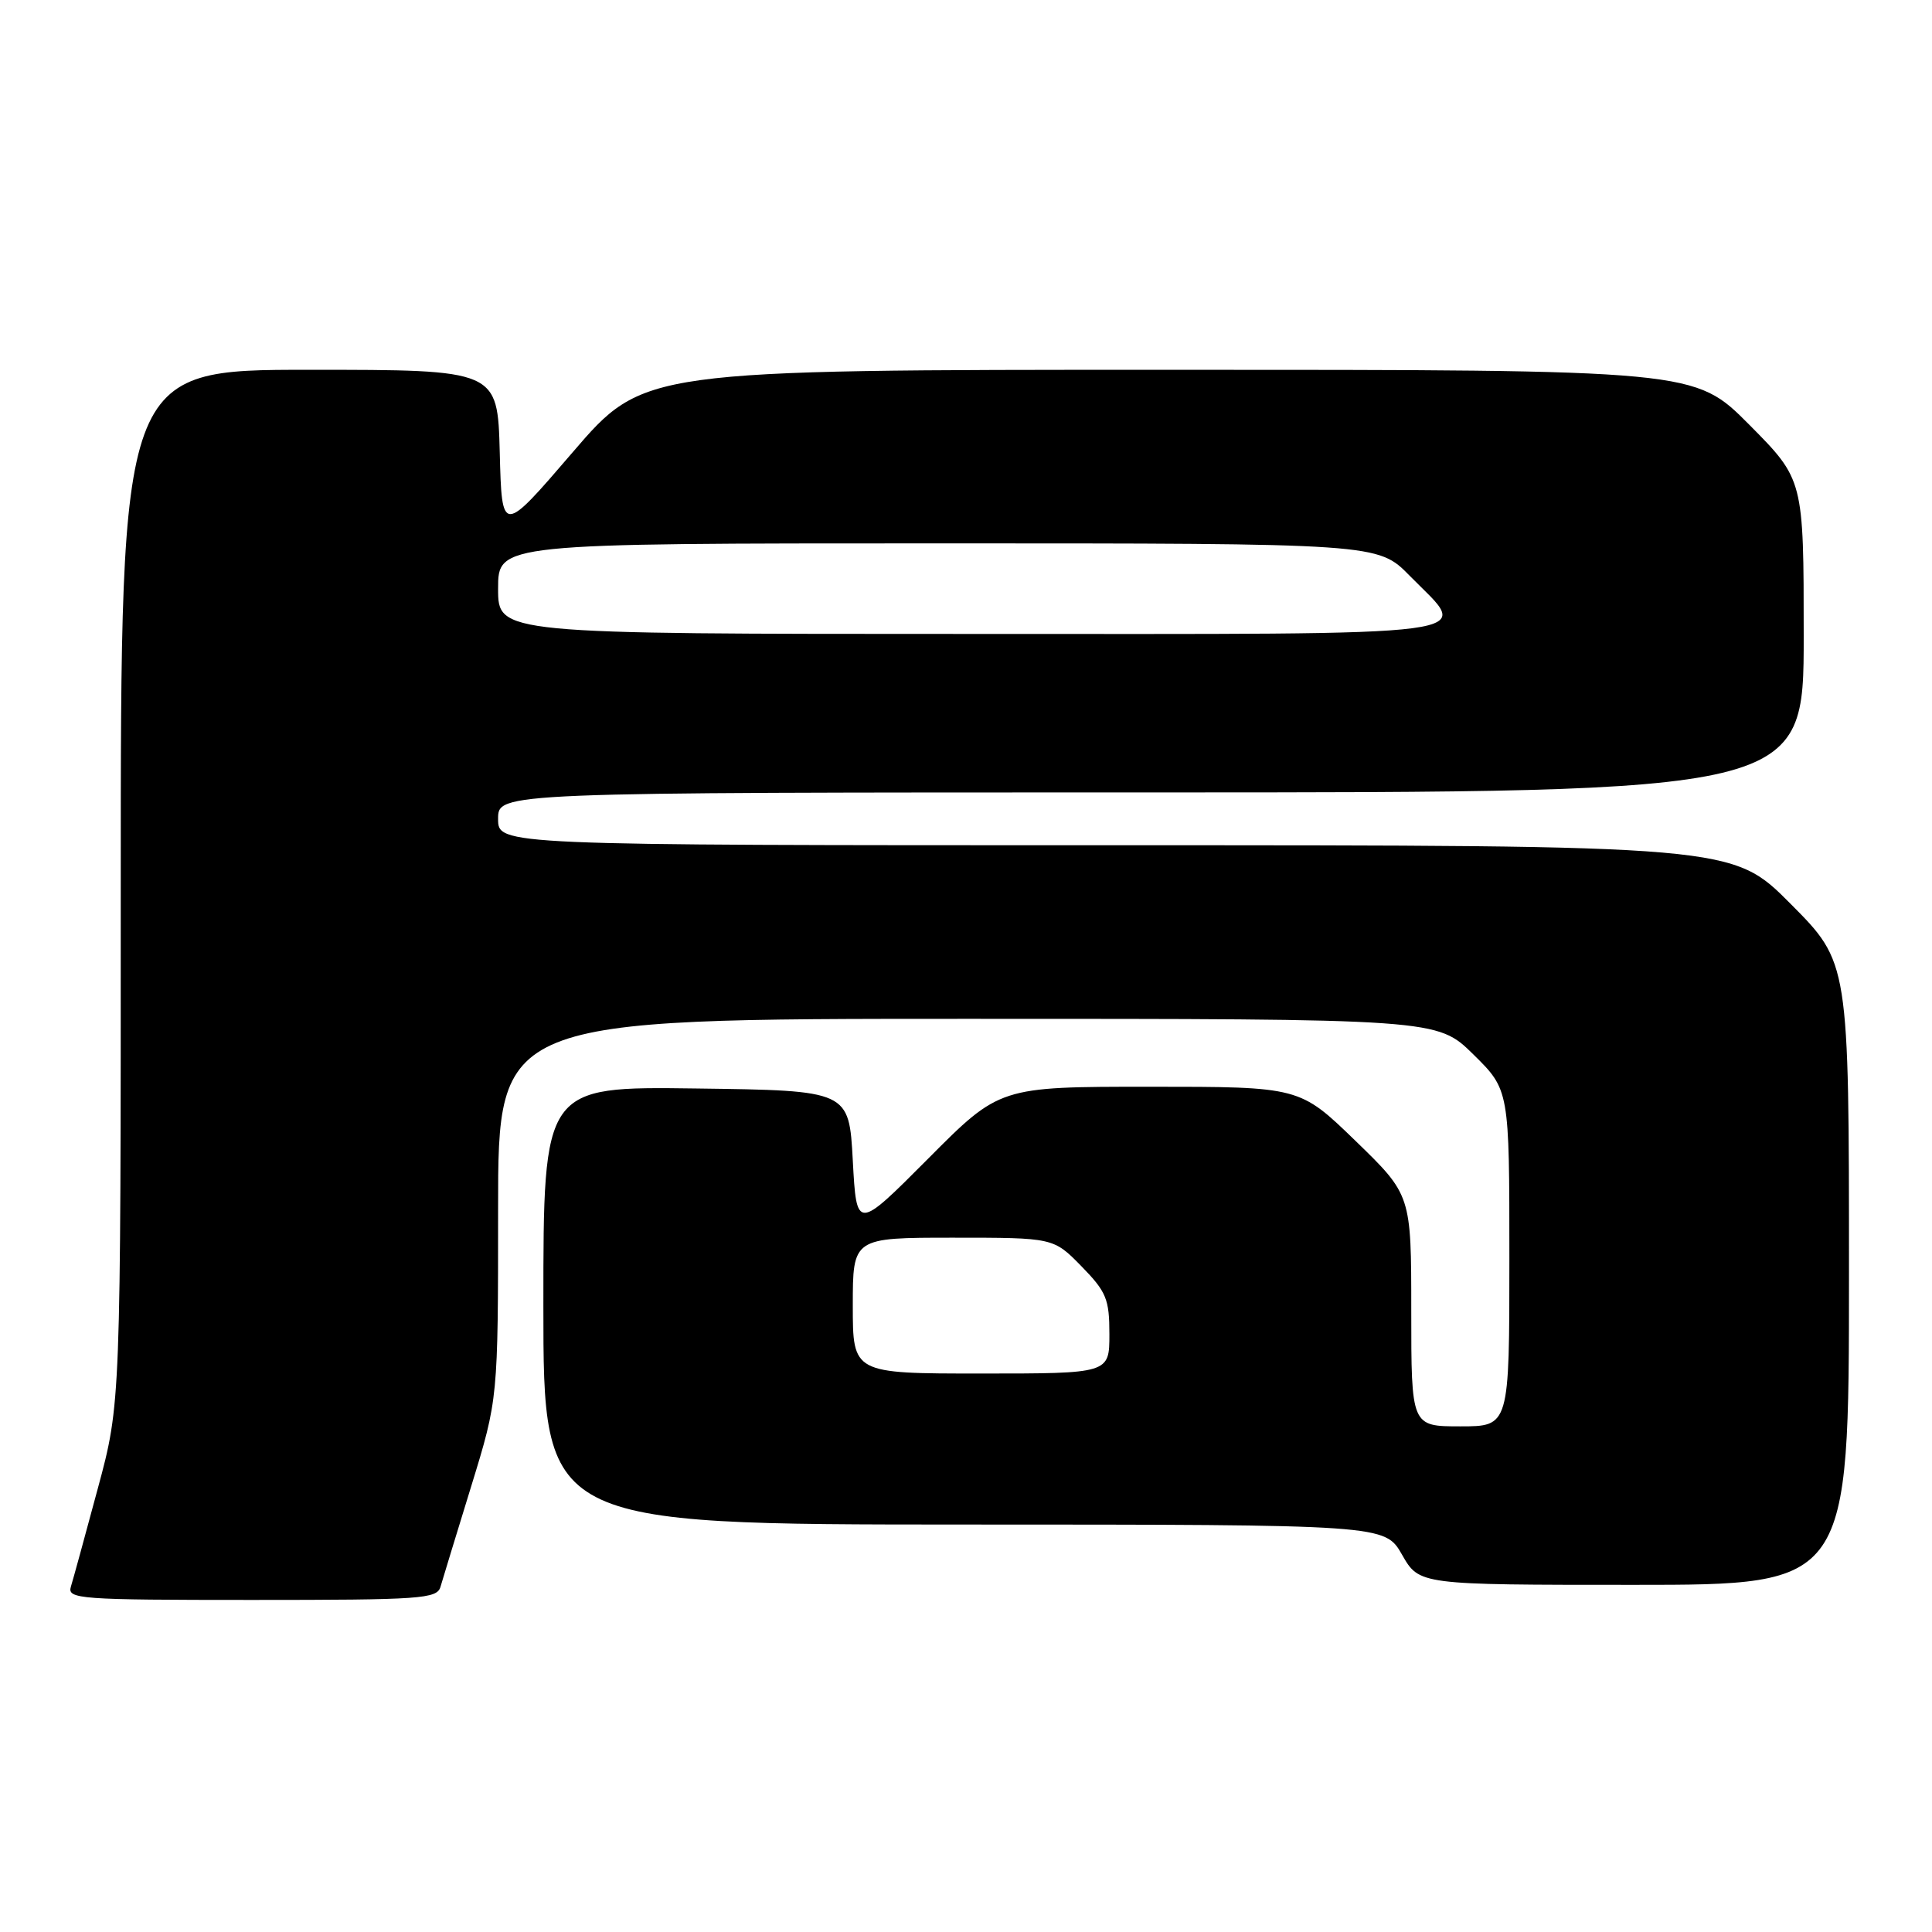 <?xml version="1.0" encoding="UTF-8" standalone="no"?>
<!DOCTYPE svg PUBLIC "-//W3C//DTD SVG 1.1//EN" "http://www.w3.org/Graphics/SVG/1.1/DTD/svg11.dtd" >
<svg xmlns="http://www.w3.org/2000/svg" xmlns:xlink="http://www.w3.org/1999/xlink" version="1.1" viewBox="0 0 256 256">
 <g >
 <path fill="currentColor"
d=" M 58.37 210.25 C 58.65 209.29 60.48 203.29 62.44 196.93 C 66.00 185.36 66.00 185.36 66.00 160.18 C 66.00 135.00 66.00 135.00 128.22 135.00 C 190.43 135.00 190.43 135.00 195.22 139.71 C 200.00 144.42 200.00 144.42 200.00 166.71 C 200.00 189.00 200.00 189.00 193.50 189.00 C 187.00 189.00 187.00 189.00 187.00 173.67 C 187.00 158.34 187.00 158.34 179.61 151.17 C 172.21 144.00 172.21 144.00 152.34 144.00 C 132.46 144.00 132.46 144.00 122.98 153.53 C 113.50 163.05 113.50 163.05 113.00 153.78 C 112.50 144.50 112.50 144.50 92.25 144.23 C 72.00 143.96 72.00 143.96 72.00 172.98 C 72.00 202.00 72.00 202.00 127.75 202.01 C 183.50 202.02 183.50 202.02 185.78 206.01 C 188.06 210.00 188.06 210.00 216.53 210.00 C 245.00 210.00 245.00 210.00 245.00 168.77 C 245.00 127.54 245.00 127.54 237.27 119.77 C 229.55 112.00 229.55 112.00 147.77 112.00 C 66.00 112.00 66.00 112.00 66.00 108.50 C 66.00 105.00 66.00 105.00 152.50 105.00 C 239.00 105.00 239.00 105.00 239.00 84.27 C 239.00 63.55 239.00 63.55 231.78 56.27 C 224.55 49.00 224.55 49.00 154.91 49.00 C 85.27 49.00 85.27 49.00 75.88 59.93 C 66.50 70.85 66.50 70.85 66.22 59.93 C 65.93 49.00 65.93 49.00 40.97 49.00 C 16.00 49.00 16.00 49.00 16.00 117.48 C 16.00 185.97 16.00 185.97 12.96 197.23 C 11.29 203.43 9.69 209.29 9.39 210.25 C 8.90 211.88 10.50 212.00 33.37 212.00 C 55.84 212.00 57.91 211.86 58.37 210.25 Z  M 113.00 173.00 C 113.00 164.00 113.00 164.00 126.30 164.00 C 139.59 164.00 139.59 164.00 143.30 167.79 C 146.61 171.18 147.00 172.14 147.00 176.79 C 147.00 182.00 147.00 182.00 130.00 182.00 C 113.00 182.00 113.00 182.00 113.00 173.00 Z  M 66.00 78.00 C 66.00 72.00 66.00 72.00 124.29 72.00 C 182.58 72.00 182.58 72.00 186.79 76.29 C 194.90 84.55 199.08 84.00 128.50 84.00 C 66.00 84.00 66.00 84.00 66.00 78.00 Z "/>
</g>
</svg>